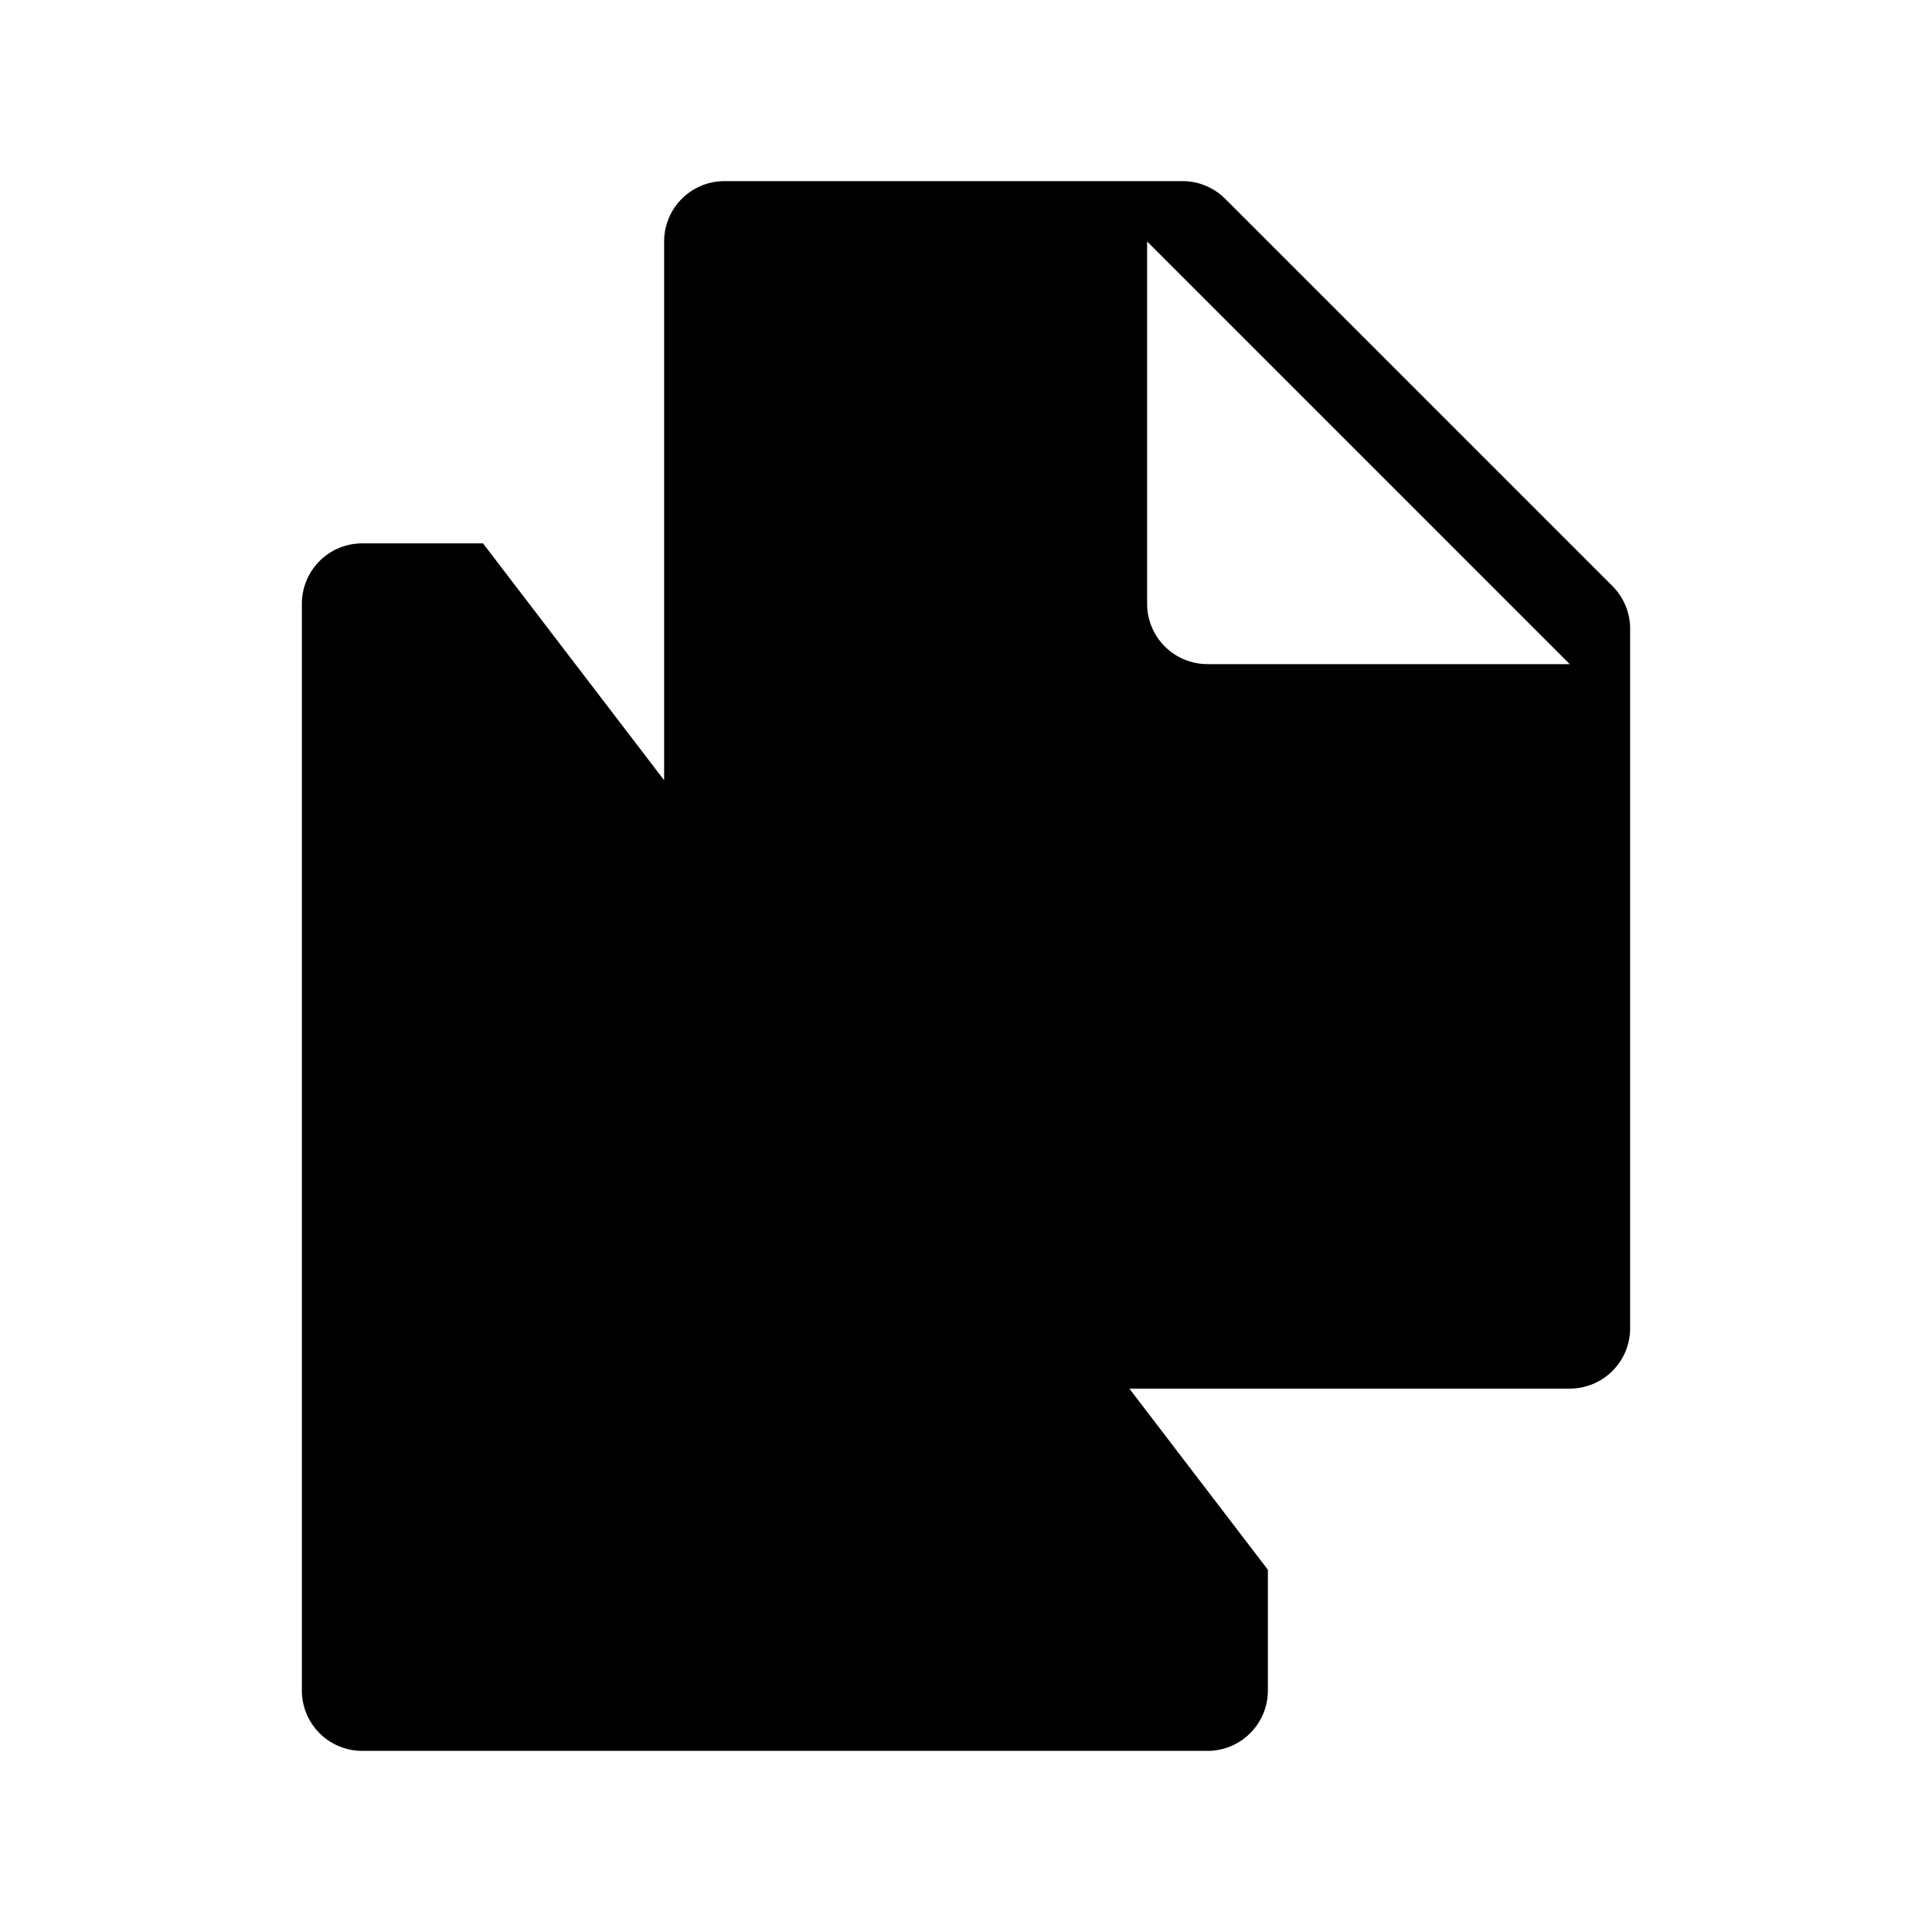 <svg viewBox="0 0 32 32" xmlns="http://www.w3.org/2000/svg"><path d="M19 4v6a1 1 0 001 1h6M12 23a1 1 0 01-1-1V4a1 1 0 011-1h7.586a1 1 0 01.707.293l6.414 6.414a1 1 0 01.293.707V22a1 1 0 01-1 1H12zM21 26v2a1 1 0 01-1 1H6a1 1 0 01-1-1V10a1 1 0 011-1h2" stroke-width="2"/></svg>